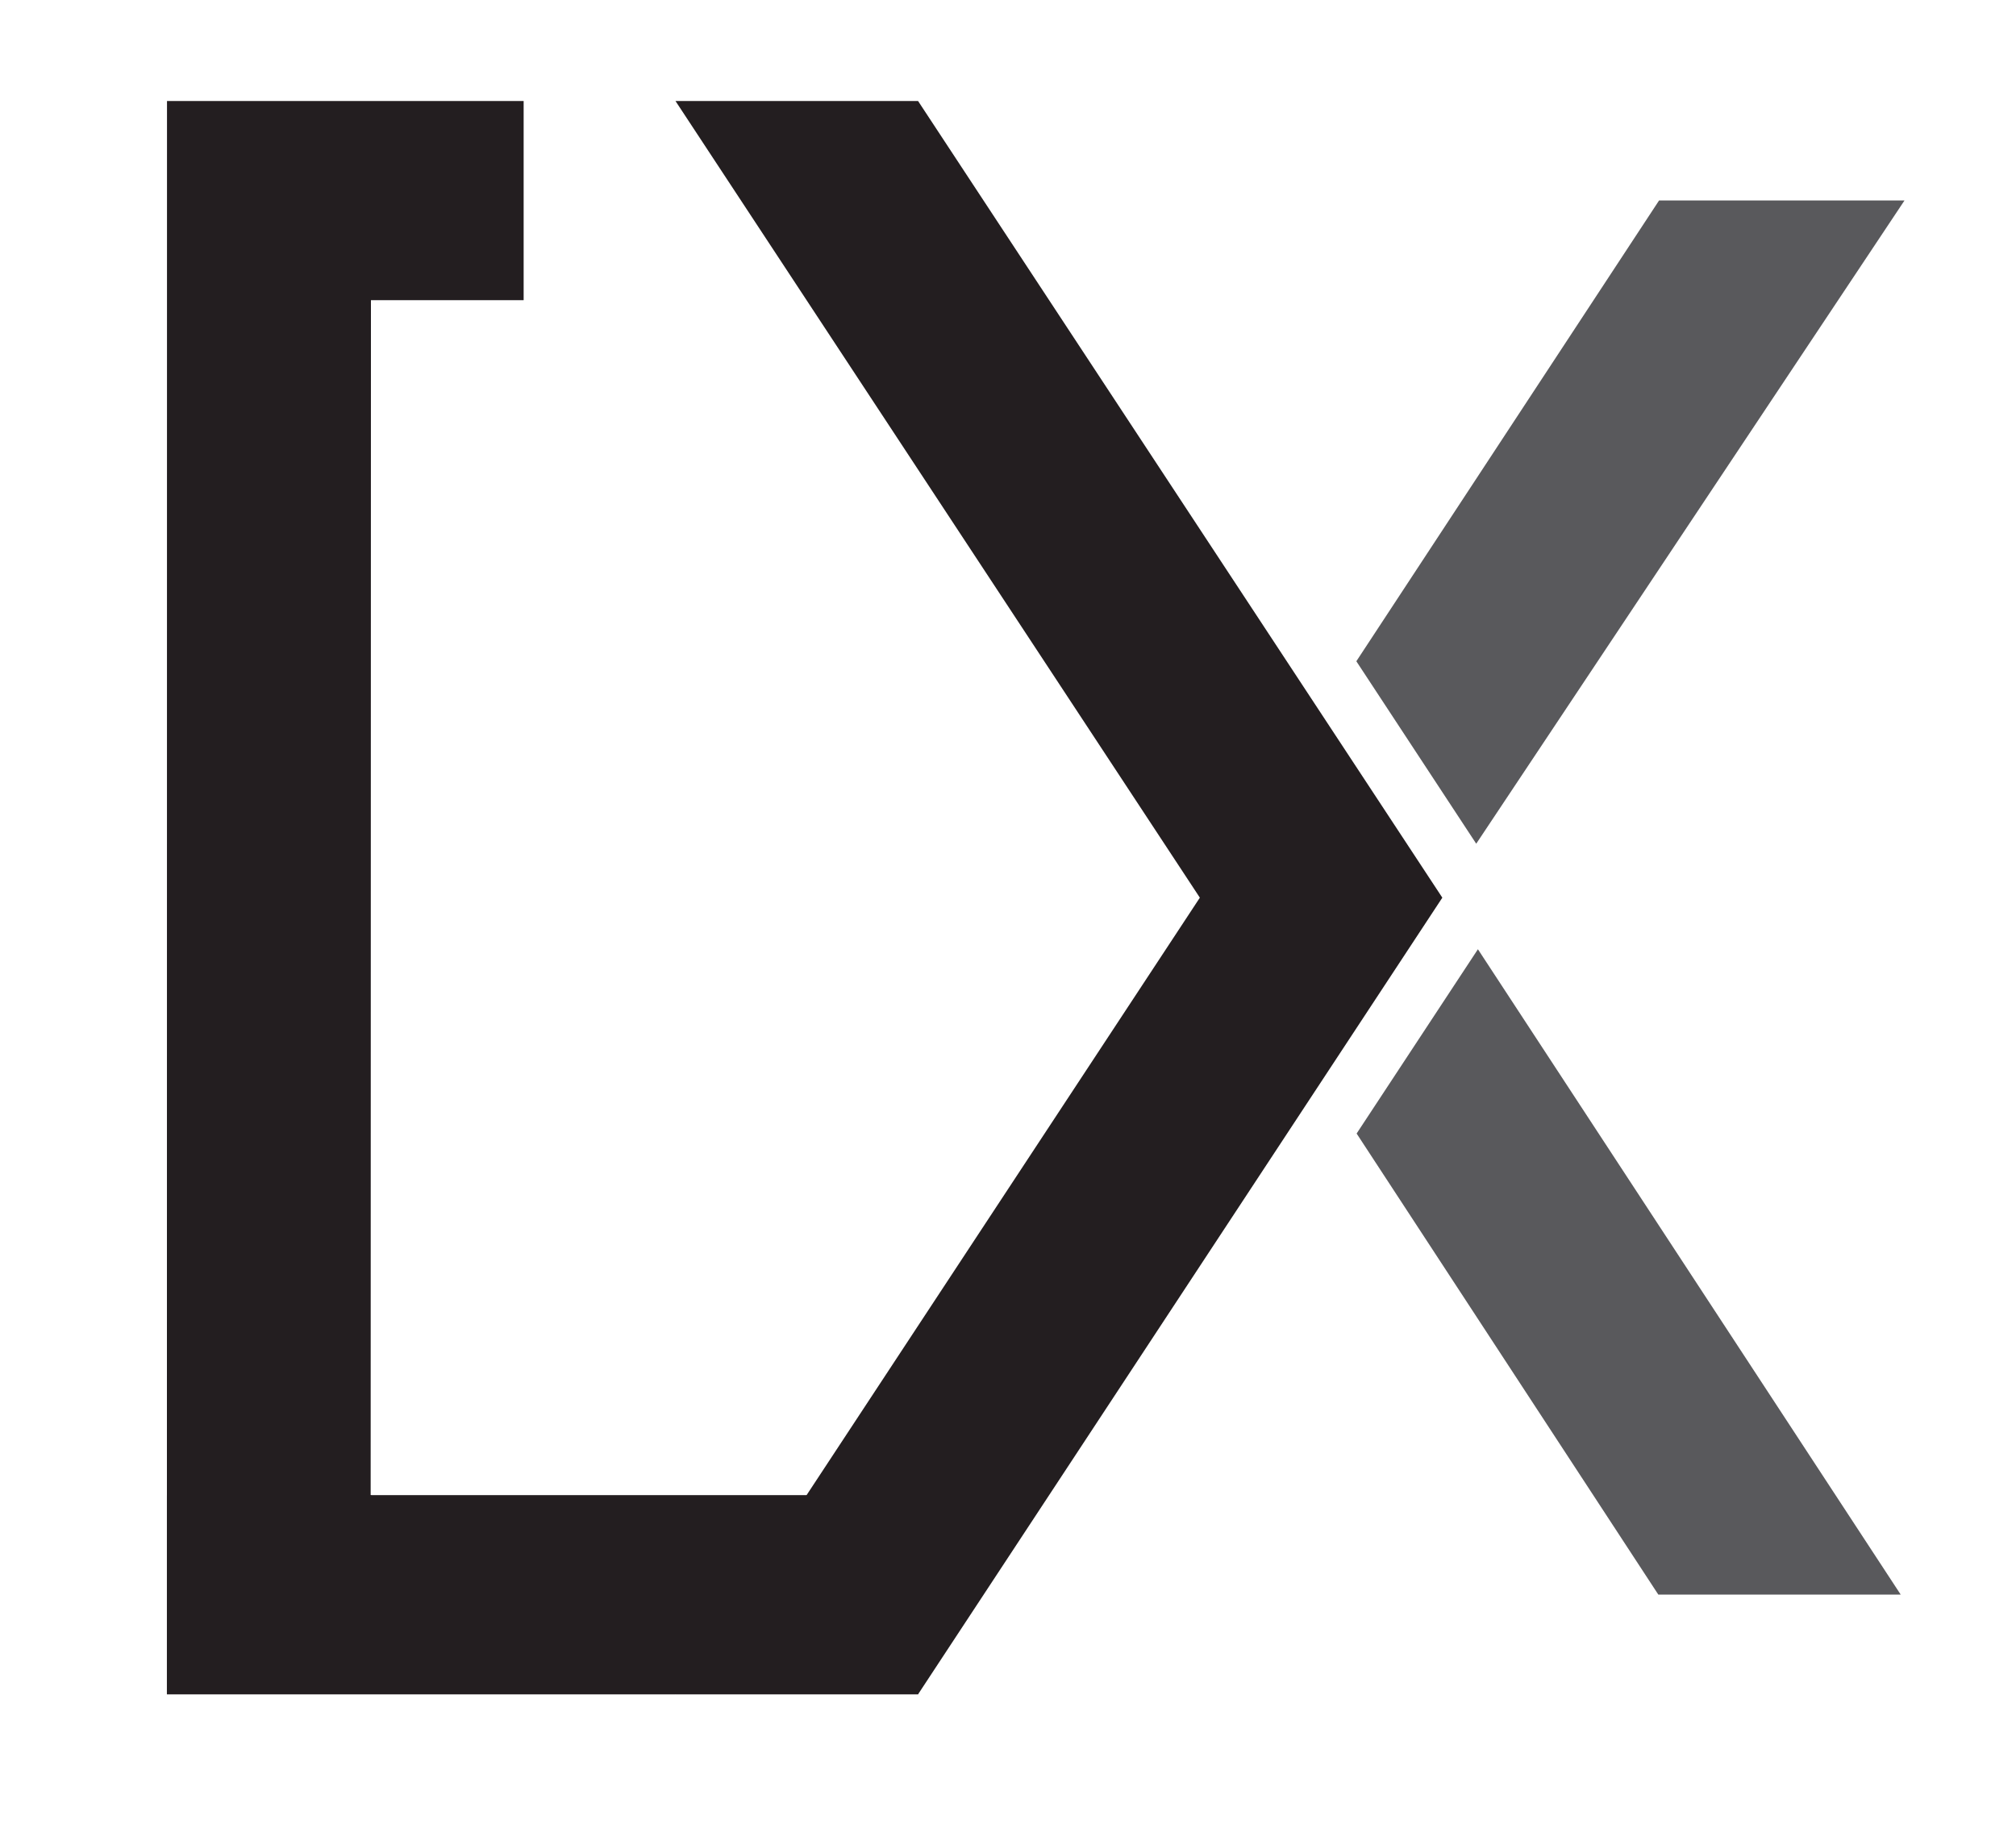 <svg width="43" height="39" viewBox="0 0 43 39" fill="none" xmlns="http://www.w3.org/2000/svg">
<path d="M3.56 36.14H19.582L30.764 19.148L19.582 2.155H14.408L25.592 19.148L14.408 36.14L7.906 31.892L7.912 6.403H11.169V2.155H3.562L3.56 36.14Z" fill="#231E20"/>
<path d="M19.582 31.892H3.56V36.14H19.582V31.892Z" fill="#231E20"/>
<path d="M28.936 24.179L31.523 20.248L40.541 34.014H35.371L28.936 24.179Z" fill="#59595C"/>
<path d="M28.93 14.105L35.387 4.276H40.622L31.487 17.997L28.93 14.105Z" fill="#59595C"/>
</svg>
